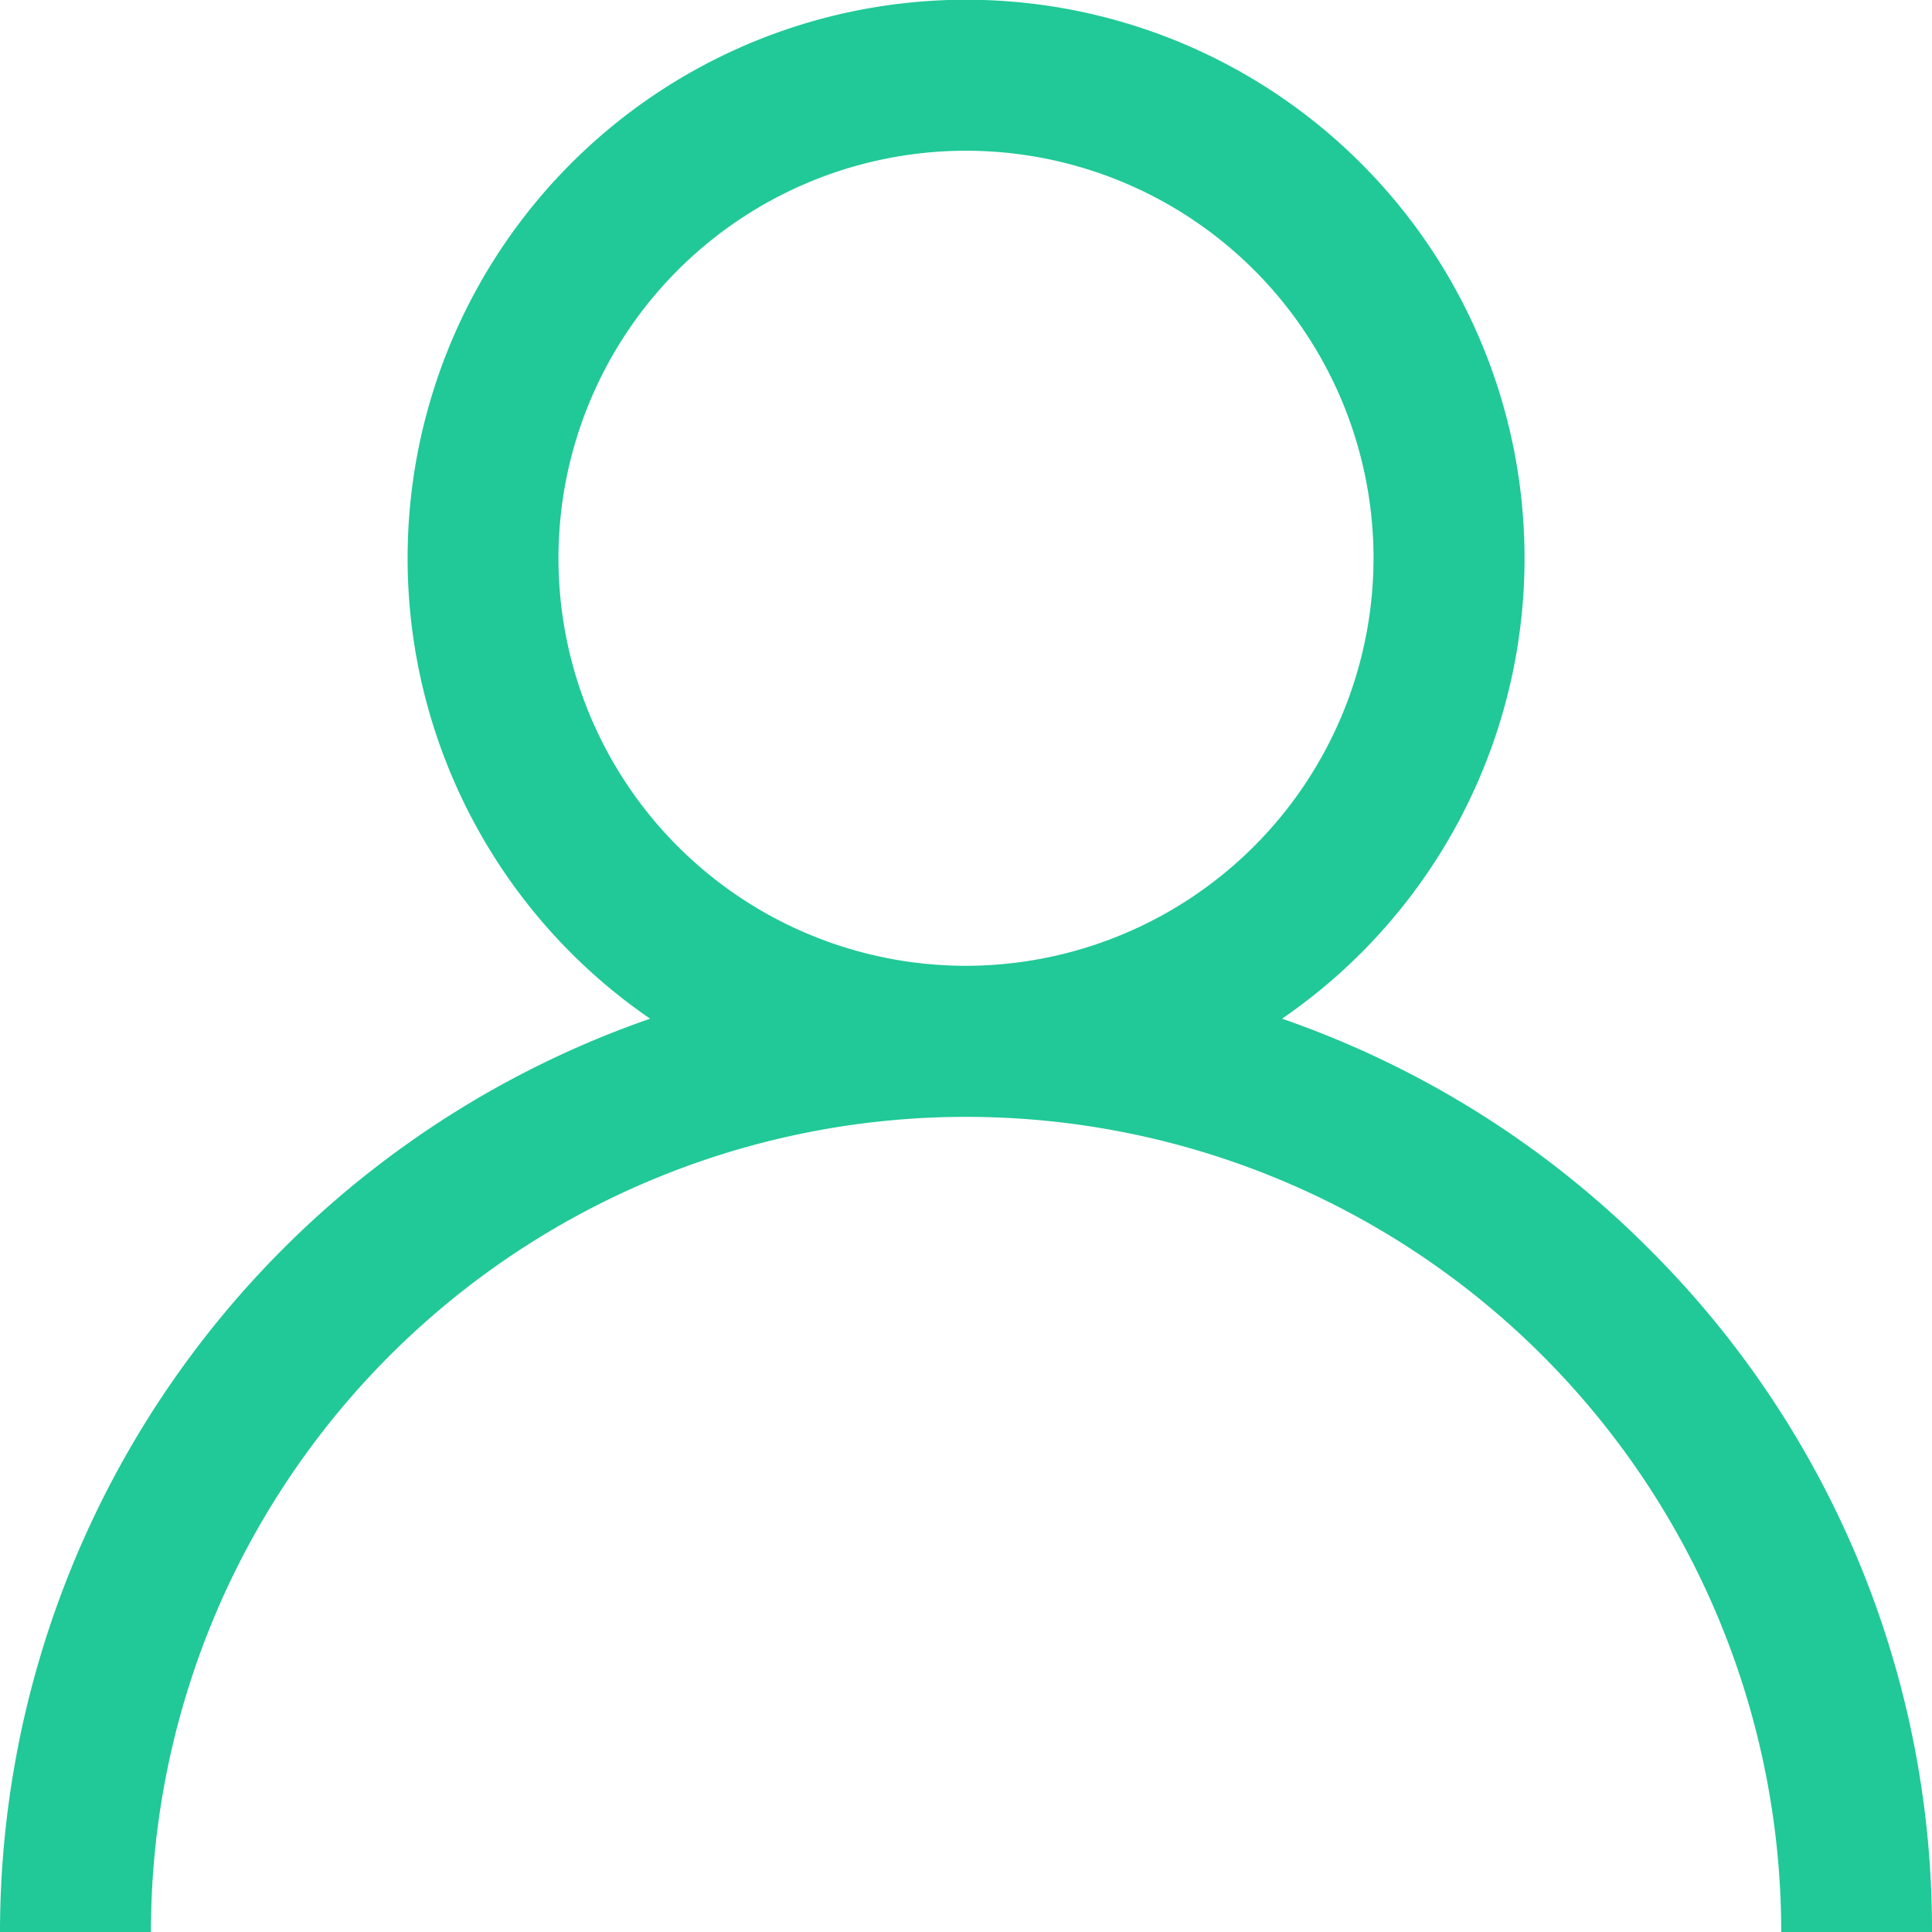 <svg xmlns="http://www.w3.org/2000/svg" width="50.01" height="50.01" viewBox="0 0 50.01 50.01">
  <g id="user" transform="translate(-53 30)">
    <g id="Group_9418" data-name="Group 9418" transform="translate(53 -30)">
      <path id="Path_11690" data-name="Path 11690" d="M42.686,32.329a24.909,24.909,0,0,0-9.5-5.96,14.456,14.456,0,1,0-16.358,0A25.044,25.044,0,0,0,0,50.01H3.907a21.1,21.1,0,0,1,42.2,0H50.01A24.842,24.842,0,0,0,42.686,32.329ZM25,25A10.549,10.549,0,1,1,35.554,14.456,10.561,10.561,0,0,1,25,25Z" transform="translate(0)" fill="#20c997"/>
    </g>
  </g>
</svg>
